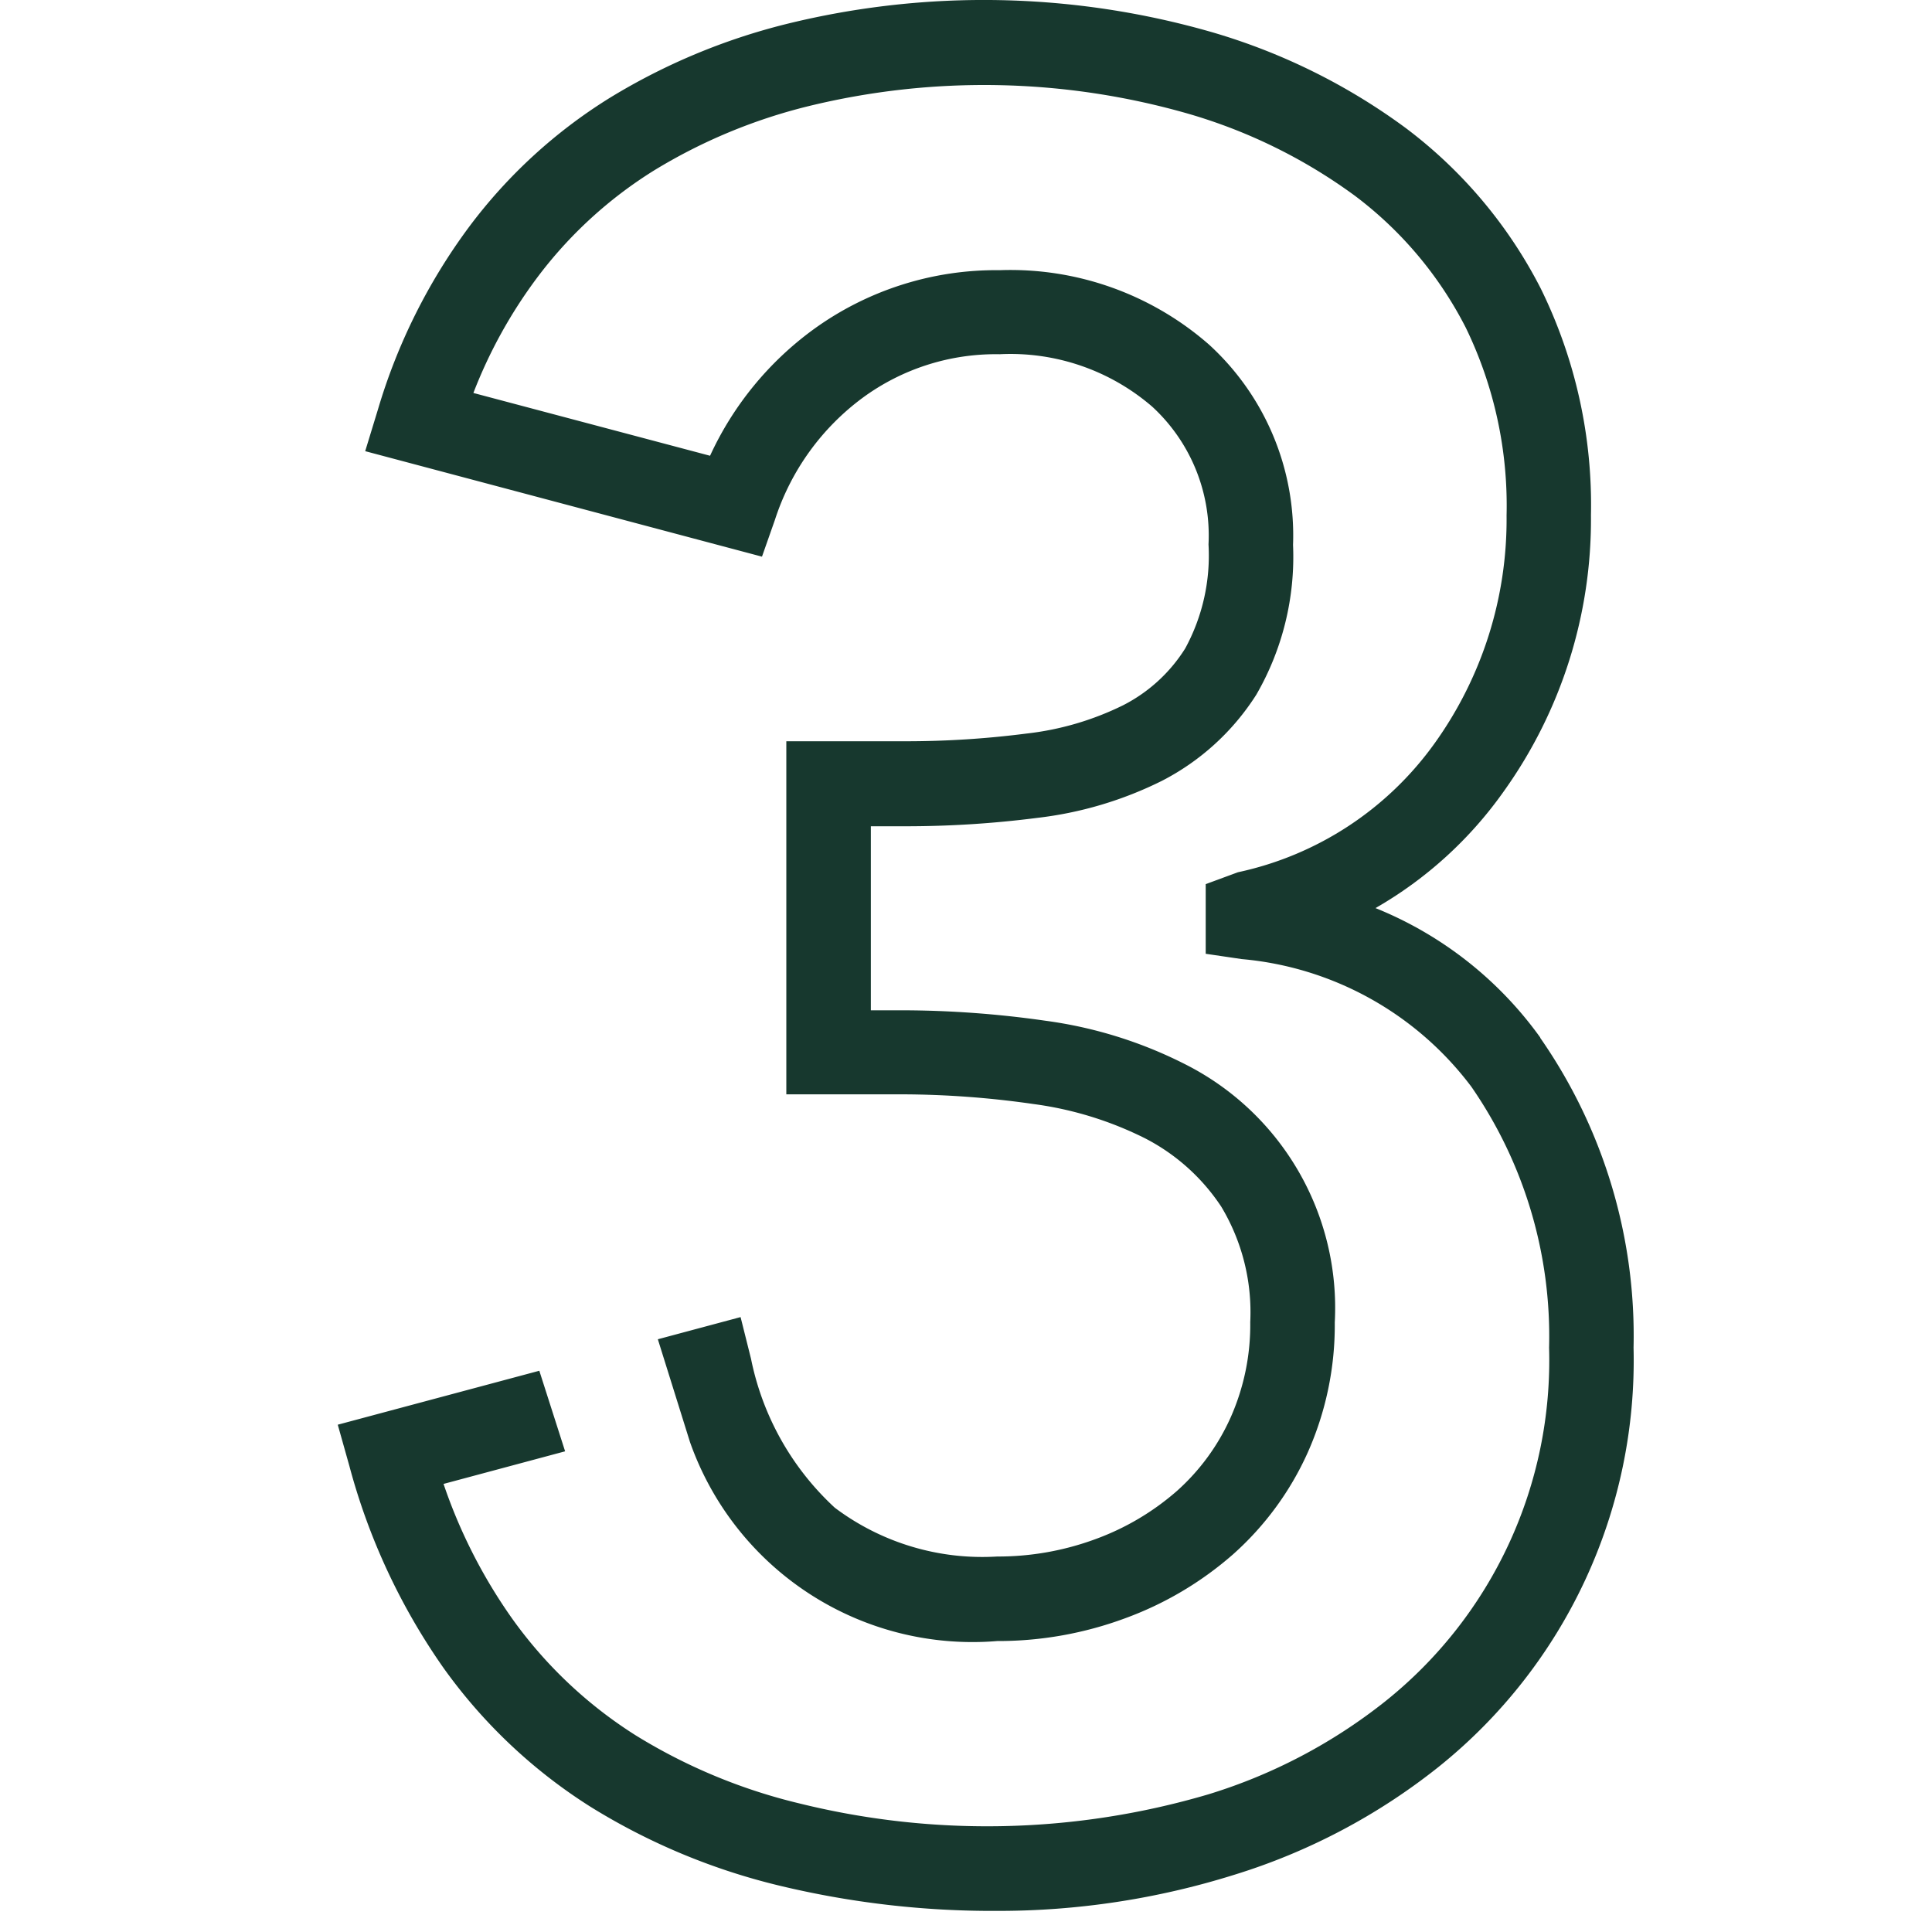 <svg xmlns="http://www.w3.org/2000/svg" xmlns:xlink="http://www.w3.org/1999/xlink" width="40" height="40" viewBox="0 0 40 40">
  <defs>
    <clipPath id="clip-Fee">
      <rect width="40" height="40"/>
    </clipPath>
  </defs>
  <g id="Fee" clip-path="url(#clip-Fee)">
    <g id="Component_14_4" data-name="Component 14 – 4" transform="translate(7 0)">
      <path id="Path_49" data-name="Path 49" d="M84.261,1592.237a7.78,7.78,0,0,0-3.413-2.682,8.313,8.313,0,0,0,2.654-2.414,9.67,9.67,0,0,0,1.807-5.722,10.145,10.145,0,0,0-1.037-4.687,9.65,9.65,0,0,0-2.8-3.329,12.774,12.774,0,0,0-3.993-1.978,17.061,17.061,0,0,0-8.82-.176A13.021,13.021,0,0,0,65,1572.777a10.621,10.621,0,0,0-2.923,2.681,12.094,12.094,0,0,0-1.881,3.77l-.265.867,8.215,2.184.268-.762a5.085,5.085,0,0,1,1.819-2.529,4.655,4.655,0,0,1,2.833-.9,4.491,4.491,0,0,1,3.161,1.087,3.625,3.625,0,0,1,1.164,2.851,4.022,4.022,0,0,1-.483,2.154,3.272,3.272,0,0,1-1.284,1.175,6.051,6.051,0,0,1-2.006.587,19.5,19.5,0,0,1-2.489.159H68.65v7.31h2.4a19.355,19.355,0,0,1,2.712.2,7.3,7.3,0,0,1,2.322.714,4.185,4.185,0,0,1,1.571,1.412,4.243,4.243,0,0,1,.6,2.389,4.721,4.721,0,0,1-.406,1.975,4.5,4.5,0,0,1-1.109,1.519,5.335,5.335,0,0,1-1.69,1,5.822,5.822,0,0,1-2.033.36,5.08,5.08,0,0,1-3.363-1.01,5.735,5.735,0,0,1-1.735-3.084l-.216-.863-1.713.459.665,2.127a6.2,6.2,0,0,0,6.362,4.121,7.568,7.568,0,0,0,2.641-.469,7.068,7.068,0,0,0,2.242-1.327,6.25,6.25,0,0,0,1.542-2.1,6.476,6.476,0,0,0,.563-2.7,5.649,5.649,0,0,0-3.114-5.354,9.023,9.023,0,0,0-2.878-.893,21.1,21.1,0,0,0-2.96-.216H70.4v-3.81h.729a21.35,21.35,0,0,0,2.711-.173,7.8,7.8,0,0,0,2.585-.767,5.052,5.052,0,0,0,1.956-1.785,5.7,5.7,0,0,0,.76-3.1,5.35,5.35,0,0,0-1.74-4.148,6.241,6.241,0,0,0-4.335-1.54,6.433,6.433,0,0,0-3.861,1.231,6.7,6.7,0,0,0-2.134,2.611l-4.9-1.3a9.99,9.99,0,0,1,1.307-2.37,8.892,8.892,0,0,1,2.443-2.243,11.3,11.3,0,0,1,3.171-1.321,15.319,15.319,0,0,1,7.888.155,11.013,11.013,0,0,1,3.447,1.7,7.92,7.92,0,0,1,2.292,2.73,8.428,8.428,0,0,1,.843,3.886,7.952,7.952,0,0,1-1.483,4.707A6.747,6.747,0,0,1,78,1588.813l-.667.246v1.442l.747.11a6.683,6.683,0,0,1,4.754,2.644,9.079,9.079,0,0,1,1.608,5.4,9.033,9.033,0,0,1-3.395,7.326,11.117,11.117,0,0,1-3.656,1.922,16.191,16.191,0,0,1-8.462.191,11.579,11.579,0,0,1-3.4-1.413,9.128,9.128,0,0,1-2.562-2.425,10.871,10.871,0,0,1-1.414-2.779l2.517-.675-.534-1.668-4.173,1.117.24.853a13.213,13.213,0,0,0,1.944,4.175,10.863,10.863,0,0,0,3.053,2.885,13.321,13.321,0,0,0,3.906,1.63,18.835,18.835,0,0,0,4.5.523,16.326,16.326,0,0,0,4.91-.745,12.861,12.861,0,0,0,4.228-2.228,10.782,10.782,0,0,0,4.047-8.689,10.794,10.794,0,0,0-1.934-6.416" transform="translate(-59.37 -1570.754)" fill="#17382e"/>
    </g>
  </g>
</svg>
